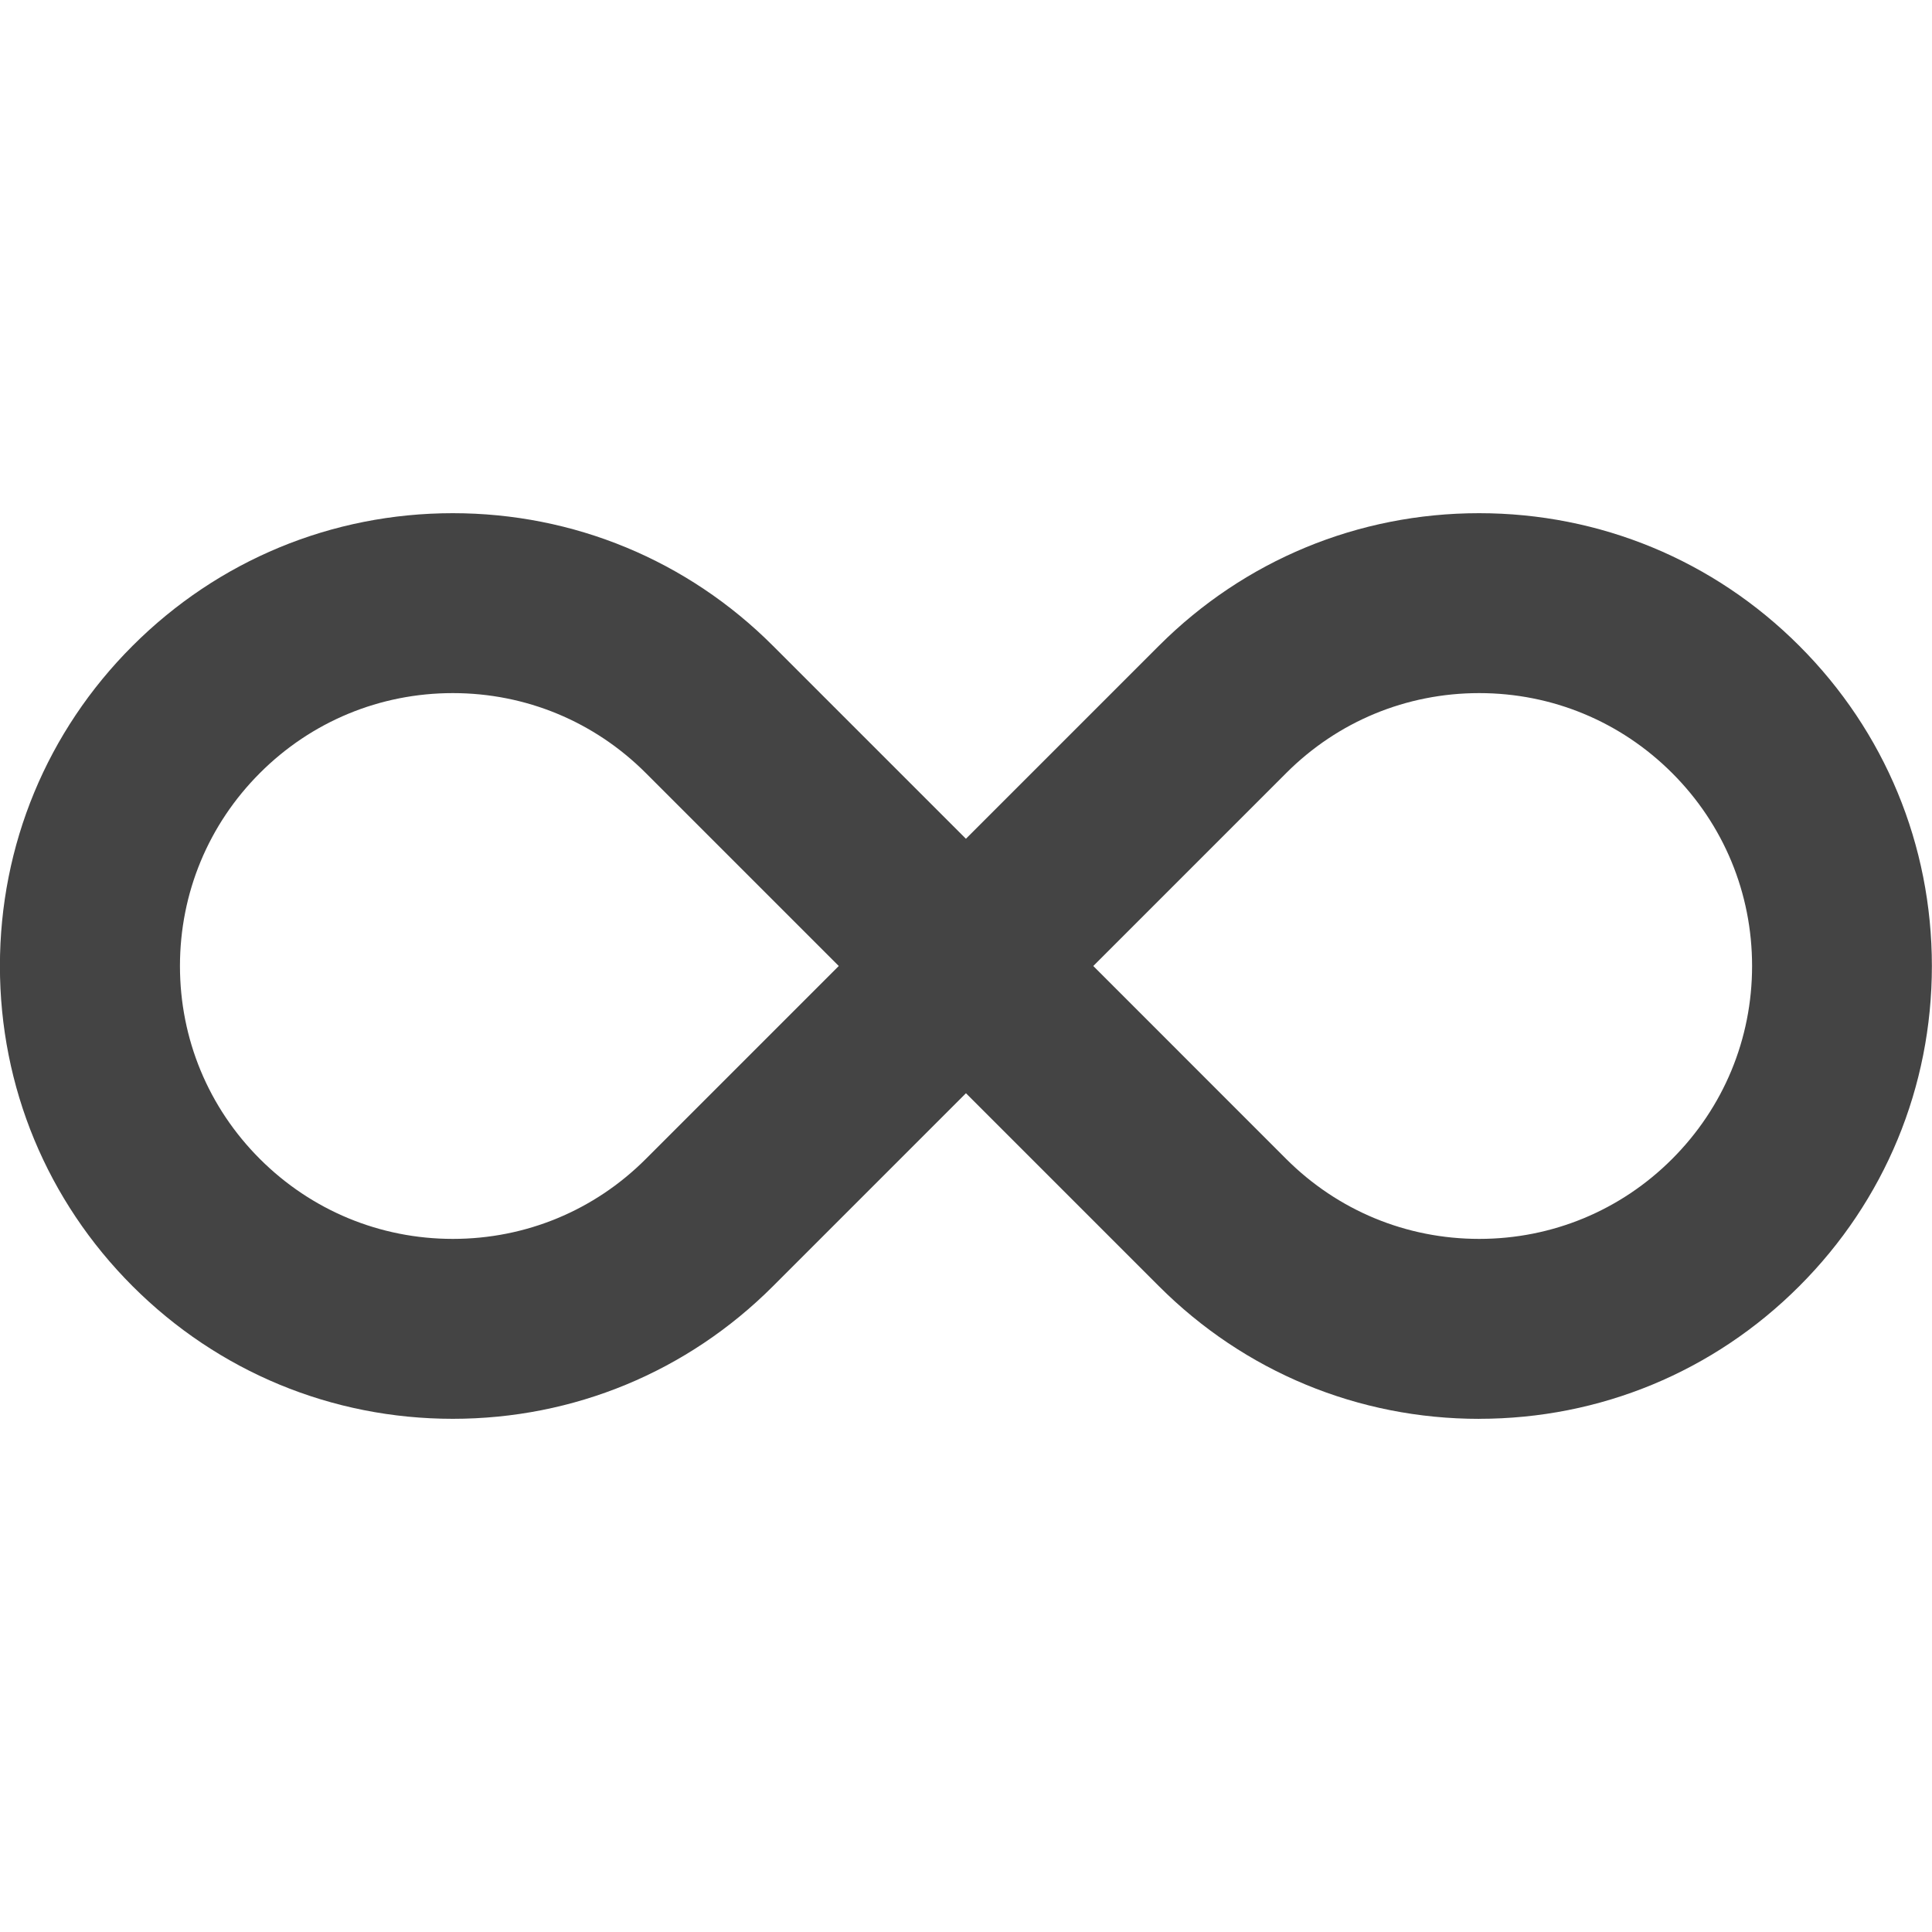 <?xml version="1.0" encoding="utf-8"?>
<!-- Generated by IcoMoon.io -->
<!DOCTYPE svg PUBLIC "-//W3C//DTD SVG 1.1//EN" "http://www.w3.org/Graphics/SVG/1.1/DTD/svg11.dtd">
<svg version="1.1" xmlns="http://www.w3.org/2000/svg" xmlns:xlink="http://www.w3.org/1999/xlink" width="48" height="48" viewBox="0 0 48 48">
<path d="M36.749 35.251c-3.005 0-5.83-1.17-7.955-3.295l-4.795-4.795-4.794 4.794c-2.125 2.126-4.95 3.295-7.955 3.295s-5.83-1.17-7.956-3.295c-2.125-2.125-3.296-4.95-3.296-7.955s1.17-5.831 3.296-7.955c2.125-2.125 4.951-3.295 7.955-3.295s5.831 1.17 7.955 3.295l4.794 4.794 4.794-4.794c2.125-2.125 4.95-3.295 7.955-3.295s5.831 1.17 7.955 3.295c2.126 2.125 3.295 4.95 3.295 7.955s-1.17 5.831-3.295 7.955c-2.125 2.126-4.95 3.295-7.955 3.295zM31.956 28.795c1.281 1.28 2.983 1.985 4.794 1.985s3.514-0.705 4.794-1.986c1.28-1.281 1.986-2.983 1.986-4.794s-0.705-3.514-1.986-4.794c-1.281-1.28-2.983-1.986-4.794-1.986s-3.514 0.705-4.794 1.986l-4.794 4.794 4.794 4.795zM11.251 17.22c-1.811 0-3.514 0.705-4.794 1.986s-1.986 2.983-1.986 4.794c0 1.811 0.705 3.514 1.986 4.794s2.984 1.986 4.794 1.986c1.811 0 3.514-0.705 4.794-1.986l4.794-4.794-4.794-4.794c-1.28-1.28-2.983-1.986-4.794-1.986v0z" fill="#444444"></path>
</svg>
